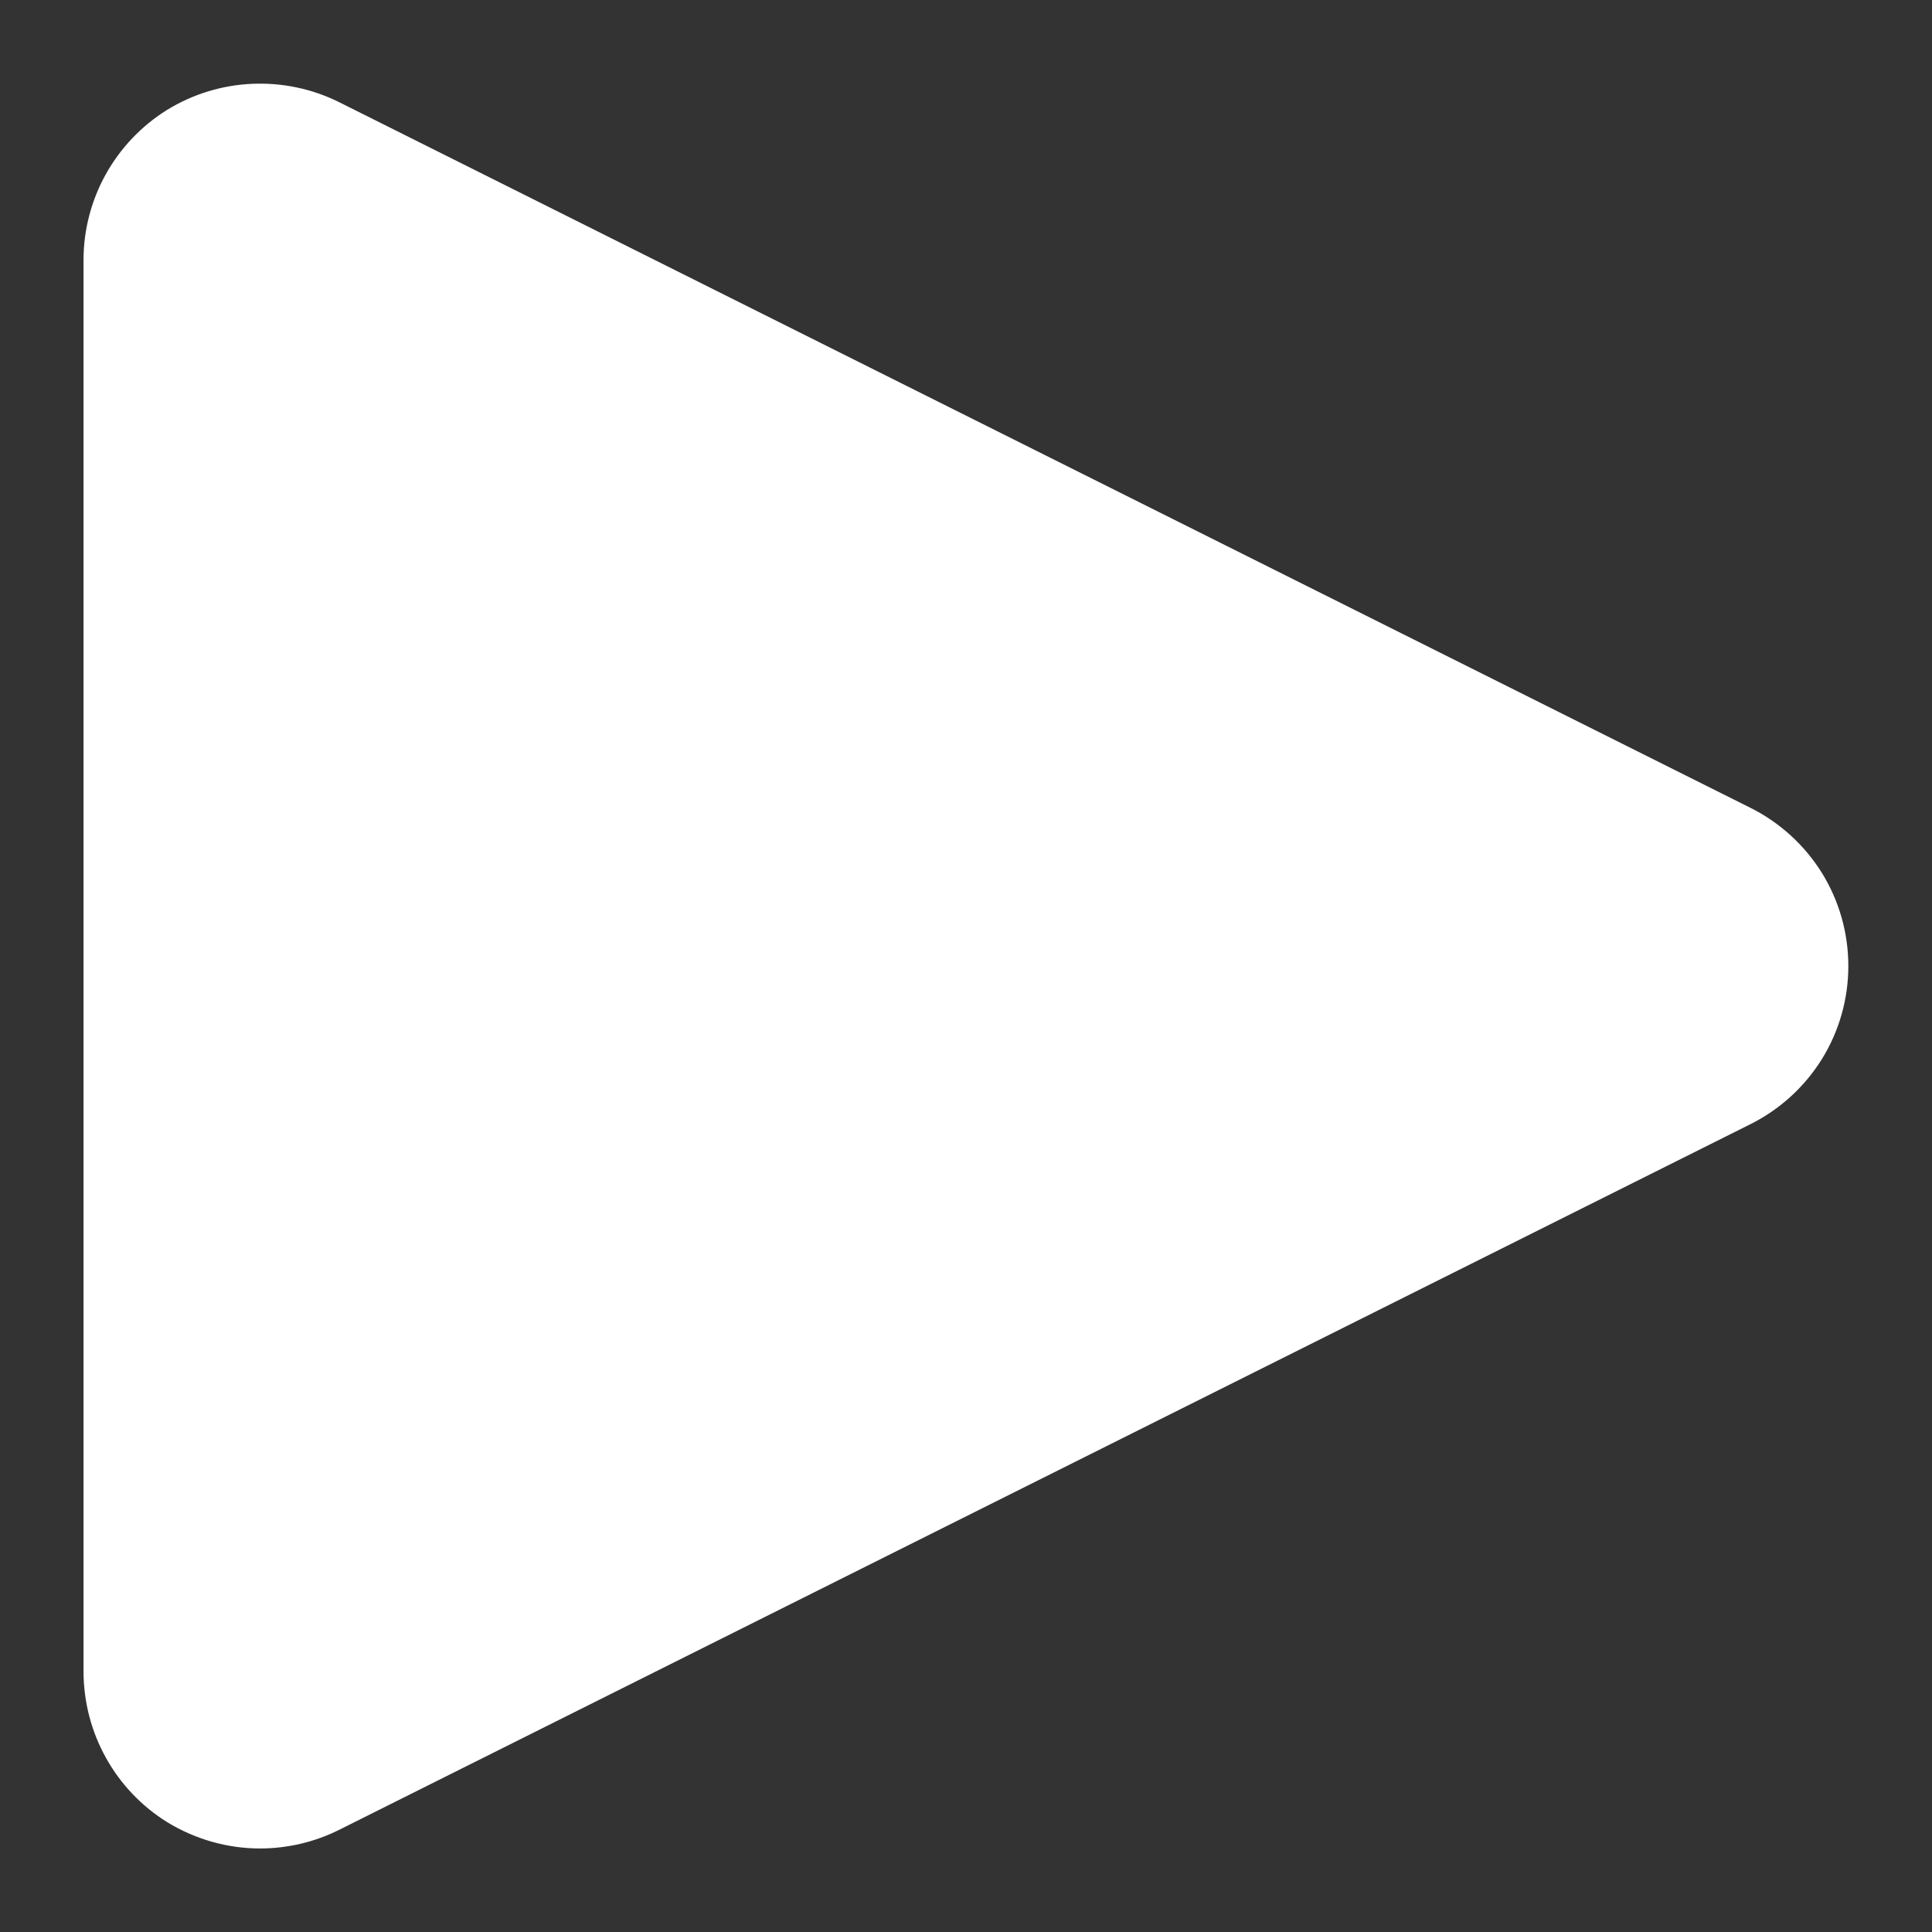 <svg width="13" height="13" viewBox="0 0 13 13" fill="none" xmlns="http://www.w3.org/2000/svg">
<rect x="0" y="0" width="13" height="13" fill="#333333" stroke="none"/>
<path d="M1.75 12.438C1.533 12.438 1.317 12.378 1.125 12.261C0.953 12.154 0.811 12.005 0.713 11.828C0.614 11.651 0.563 11.452 0.562 11.25V1.75C0.562 1.338 0.776 0.956 1.125 0.739C1.298 0.633 1.494 0.573 1.696 0.564C1.898 0.555 2.1 0.597 2.281 0.687L11.781 5.437C11.978 5.536 12.144 5.688 12.26 5.875C12.376 6.063 12.437 6.279 12.437 6.5C12.437 6.721 12.376 6.937 12.26 7.125C12.144 7.312 11.978 7.464 11.781 7.563L2.281 12.313C2.115 12.396 1.931 12.438 1.75 12.438Z" fill="white"/>
</svg>
